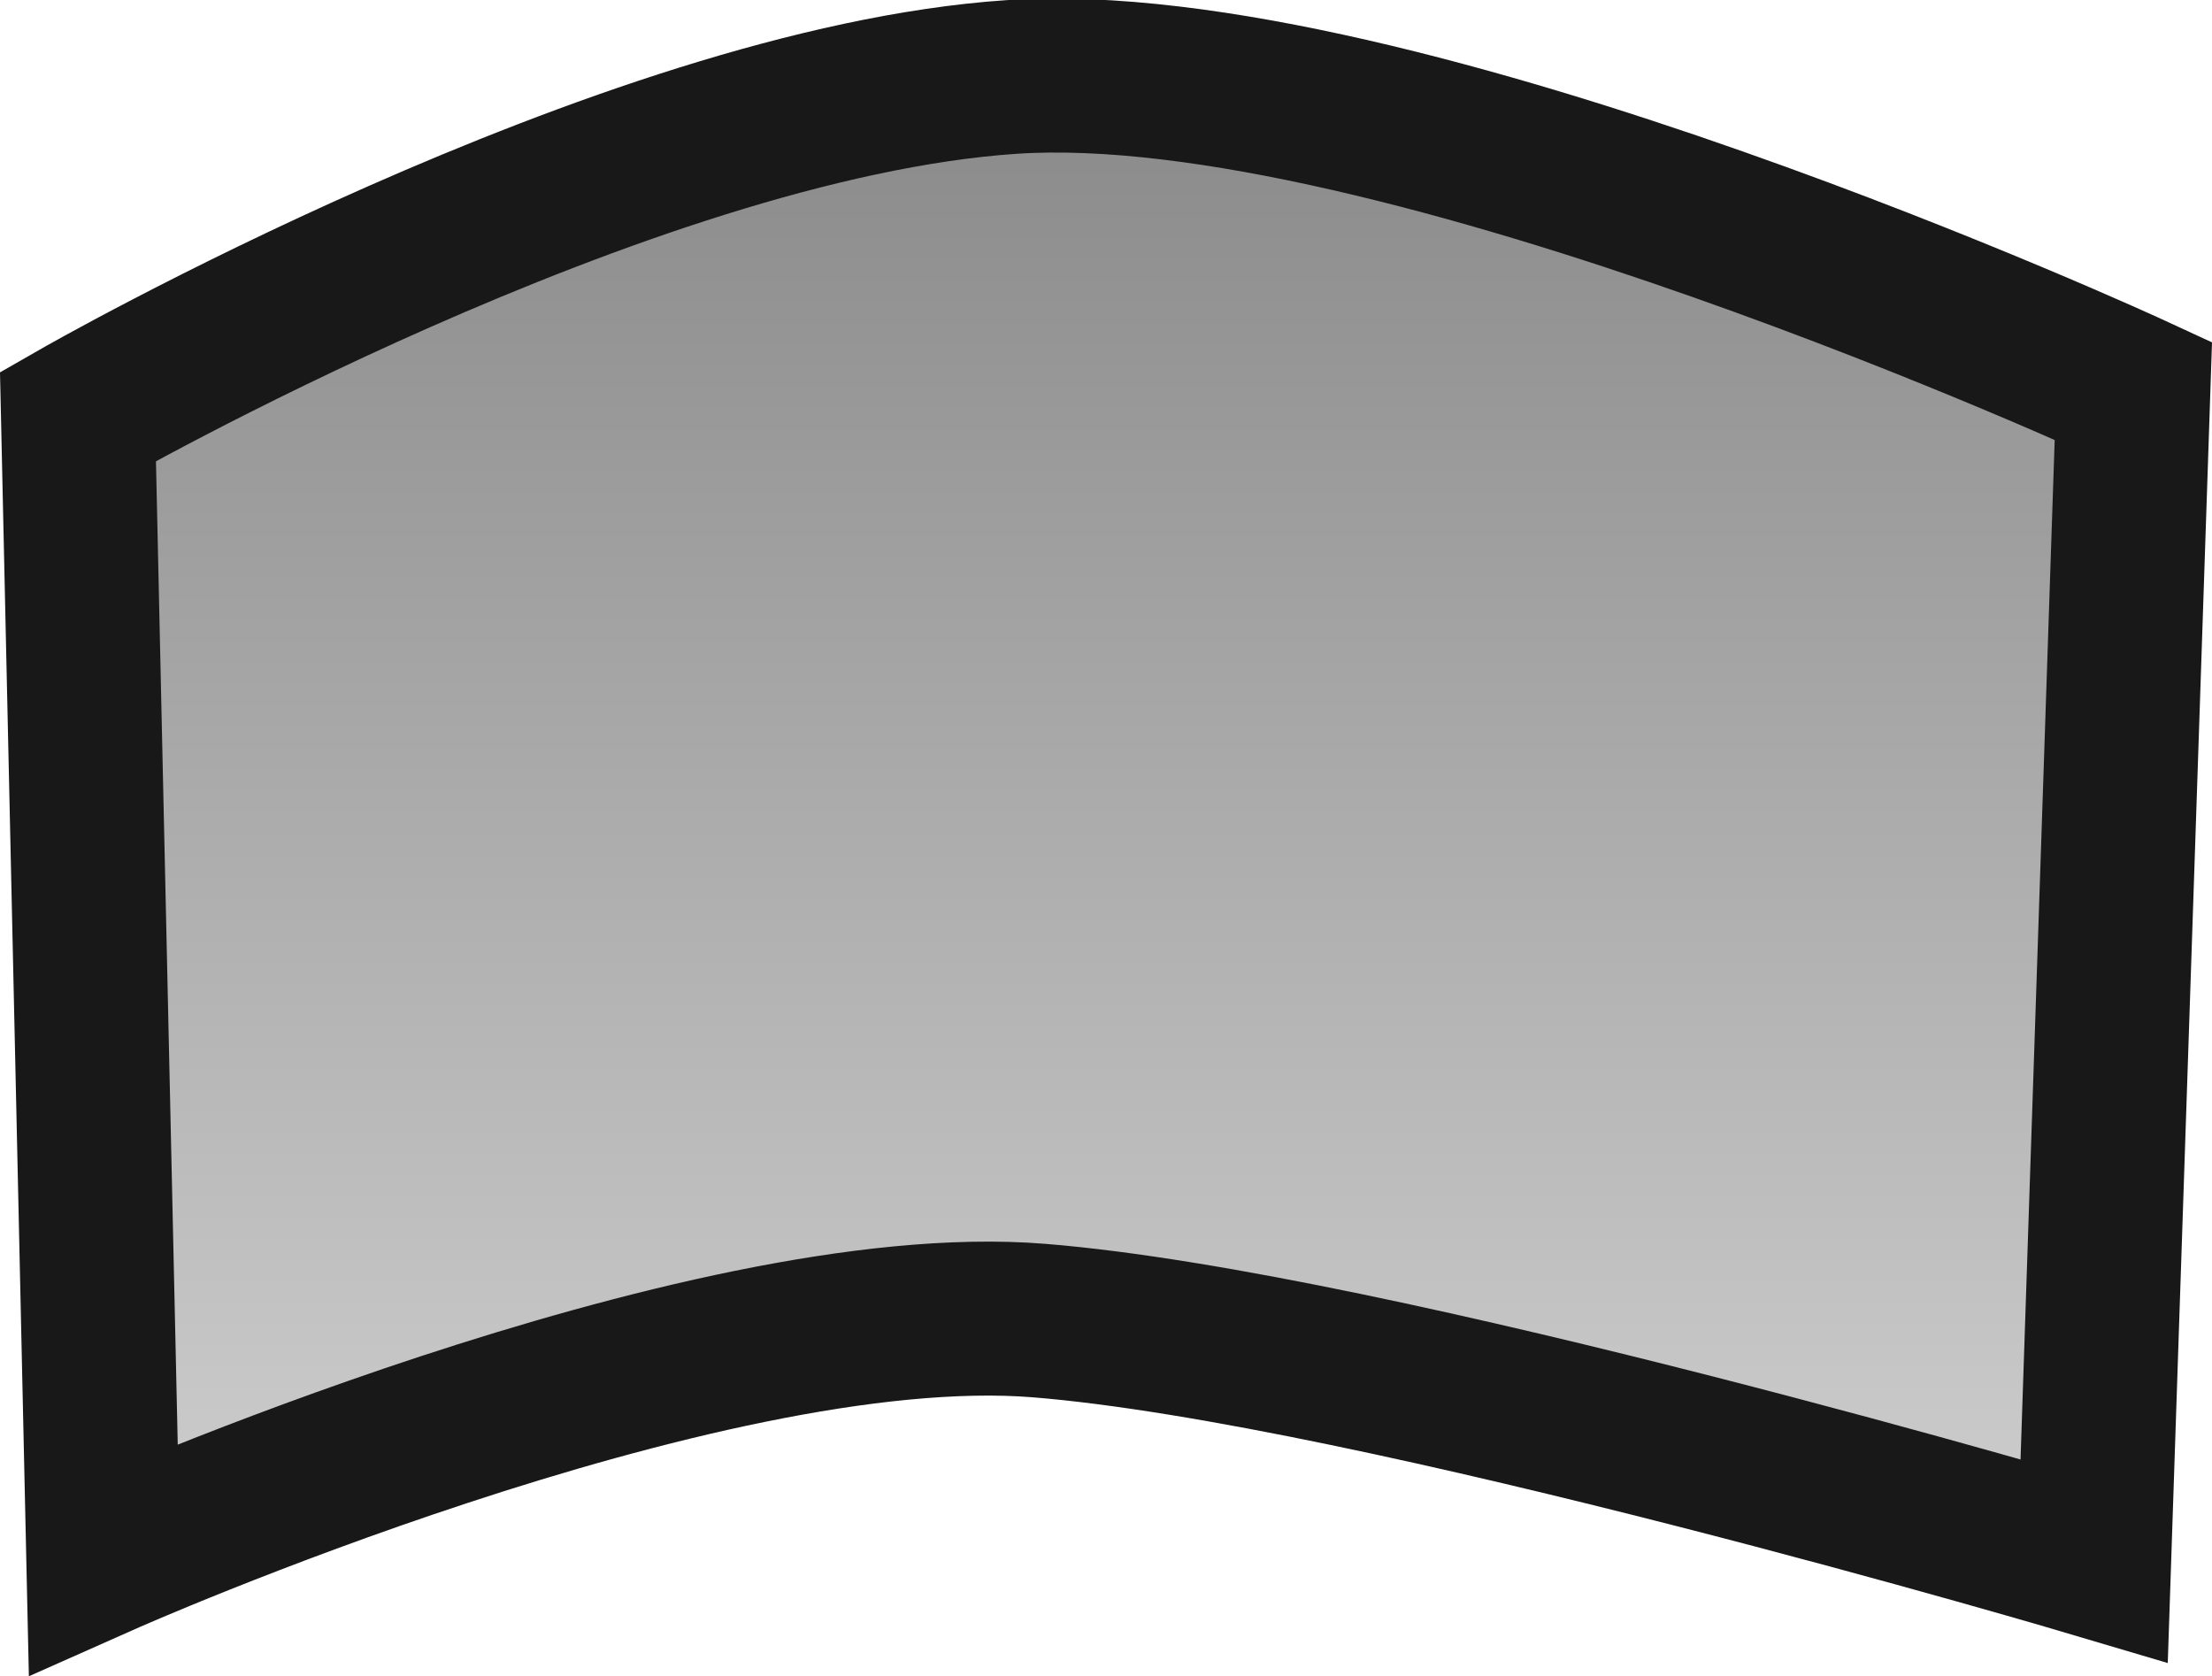<svg version="1.1" xmlns="http://www.w3.org/2000/svg" xmlns:xlink="http://www.w3.org/1999/xlink" width="71.836" height="54.432" viewBox="0,0,71.836,54.432"><defs><linearGradient x1="225.322" y1="81.473" x2="225.322" y2="31.096" gradientUnits="userSpaceOnUse" id="color-1"><stop offset="0" stop-color="#d6d6d6"/><stop offset="1" stop-color="#8d8d8d"/></linearGradient></defs><g transform="translate(-188.906,-25.751)"><g data-paper-data="{&quot;isPaintingLayer&quot;:true}" fill="url(#color-1)" fill-rule="nonzero" stroke="#181818" stroke-width="5" stroke-linecap="round" stroke-linejoin="miter" stroke-miterlimit="10" stroke-dasharray="" stroke-dashoffset="0" style="mix-blend-mode: normal"><path d="M256.915,76.435c0,0 -23.296,-6.92 -34.272,-7.803c-10.976,-0.883 -30.383,7.741 -30.383,7.741l-0.822,-37.1c0,0 17.75,-10.173 30.308,-11.022c12.557,-0.849 36.442,10.191 36.442,10.191z" data-paper-data="{&quot;origPos&quot;:null,&quot;index&quot;:null}"/></g></g></svg>